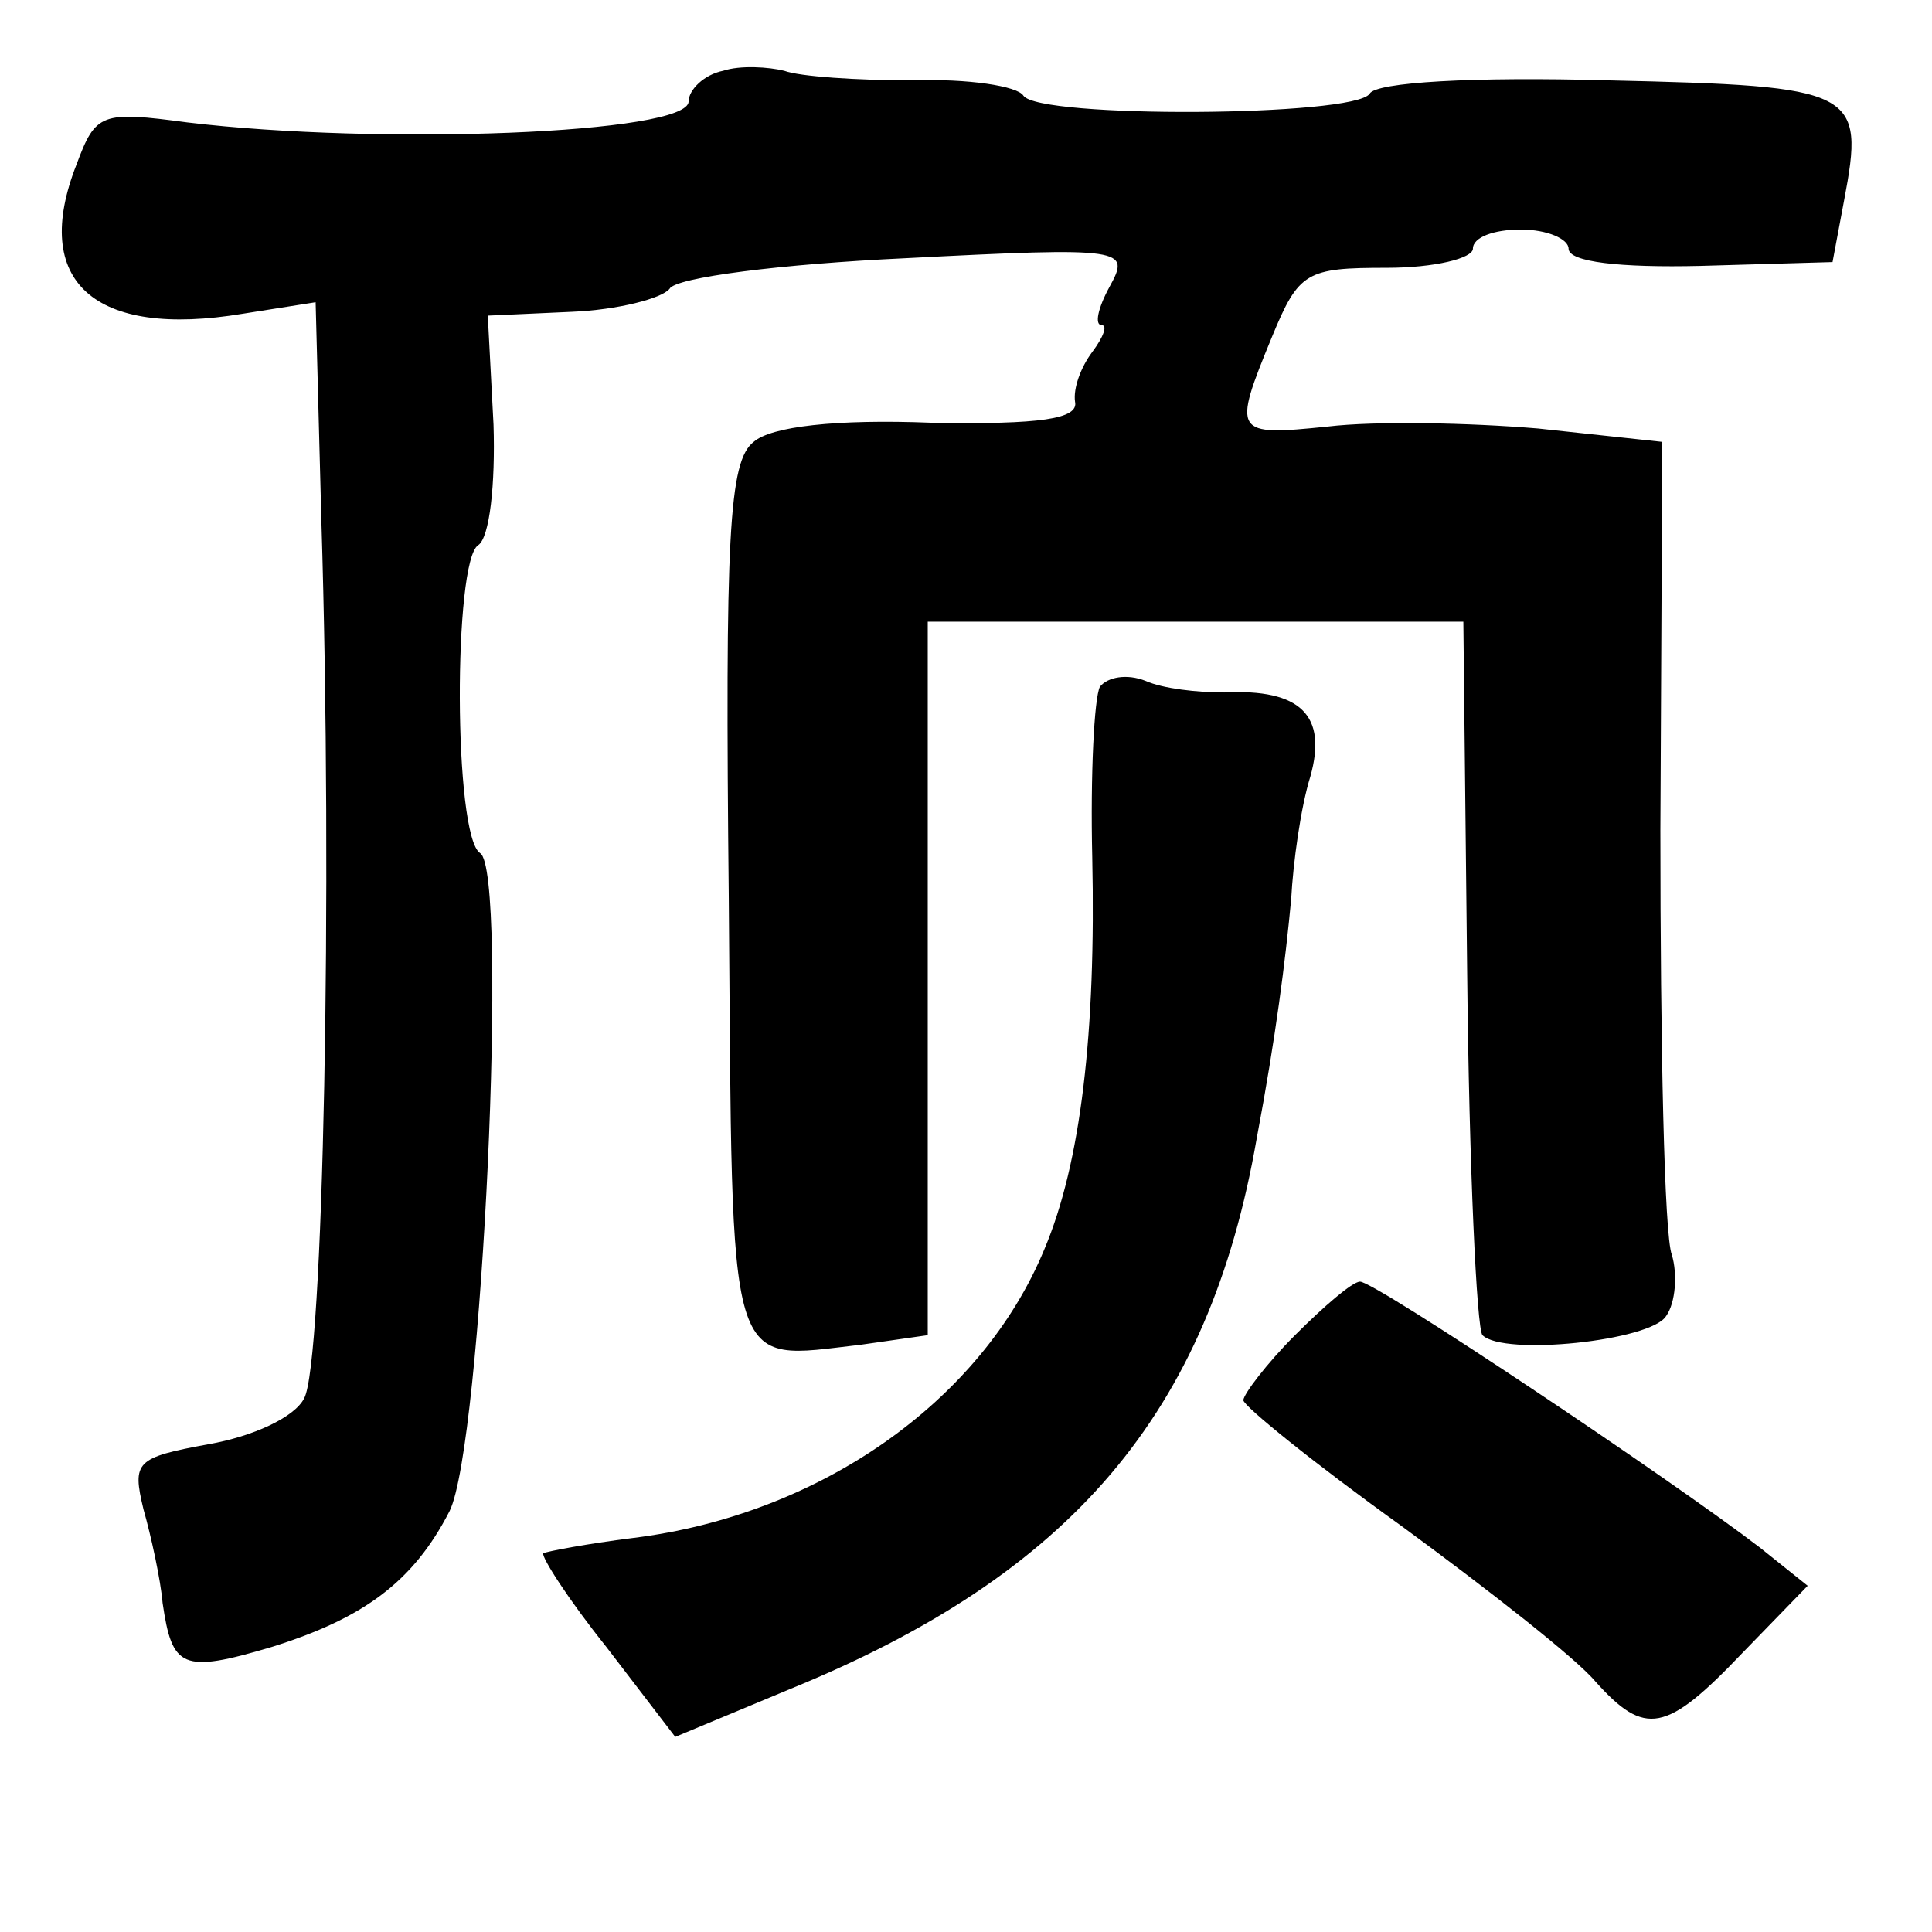 <?xml version="1.0" standalone="no"?>
<!DOCTYPE svg PUBLIC "-//W3C//DTD SVG 20010904//EN"
 "http://www.w3.org/TR/2001/REC-SVG-20010904/DTD/svg10.dtd">
<svg version="1.0" xmlns="http://www.w3.org/2000/svg"
 width="101pt" height="101pt" viewBox="0 0 101 101"
 preserveAspectRatio="xMidYMid meet">
<g transform="translate(0,101) scale(0.1,-0.1)"
fill="#000000" stroke="none">
<path d="M378 973 c-10 -2 -18 -10 -18 -16 0 -17 -162 -23 -262 -11 -45 6 -48
5 -58 -22 -24 -61 9 -91 87 -78 l38 6 3 -114 c6 -194 1 -441 -9 -459 -5 -10
-27 -20 -50 -24 -38 -7 -40 -9 -34 -34 4 -14 9 -37 10 -49 5 -34 10 -37 57
-23 48 15 74 34 93 71 17 34 31 335 16 344 -14 9 -14 153 -1 161 6 4 9 32 8
63 l-3 57 44 2 c24 1 47 7 51 12 3 6 59 13 123 16 116 6 118 5 107 -15 -6 -11
-8 -20 -4 -20 3 0 1 -6 -5 -14 -6 -8 -10 -19 -9 -26 2 -9 -18 -12 -75 -11 -50
2 -84 -2 -93 -10 -13 -10 -15 -49 -13 -240 2 -252 -2 -240 69 -232 l35 5 0
186 0 187 140 0 140 0 2 -184 c1 -101 5 -186 8 -189 11 -11 88 -3 96 10 5 7 6
22 3 32 -4 10 -6 110 -6 222 l1 203 -65 7 c-36 3 -85 4 -110 1 -49 -5 -50 -4
-29 47 14 34 18 36 60 36 25 0 45 5 45 10 0 6 11 10 25 10 14 0 25 -5 25 -10
0 -7 27 -10 69 -9 l69 2 6 32 c11 58 7 60 -123 63 -71 2 -122 -1 -125 -7 -8
-12 -173 -13 -181 -1 -3 5 -29 9 -58 8 -29 0 -59 2 -67 5 -8 2 -23 3 -32 0z"/>
<path d="M575 651 c-3 -6 -5 -46 -4 -89 2 -92 -6 -160 -25 -205 -33 -80 -118
-139 -215 -151 -24 -3 -45 -7 -47 -8 -1 -2 13 -24 33 -49 l36 -47 60 25 c147
60 219 144 244 288 10 53 15 93 18 125 1 19 5 48 10 64 9 32 -5 46 -45 44 -14
0 -32 2 -41 6 -10 4 -20 2 -24 -3z"/>
<path d="M677 312 c-15 -15 -27 -31 -27 -34 0 -3 37 -33 83 -66 45 -33 91 -69
101 -81 26 -29 37 -27 77 15 l34 35 -25 20 c-47 36 -201 139 -209 139 -4 0
-19 -13 -34 -28z"/>
</g>
</svg>
